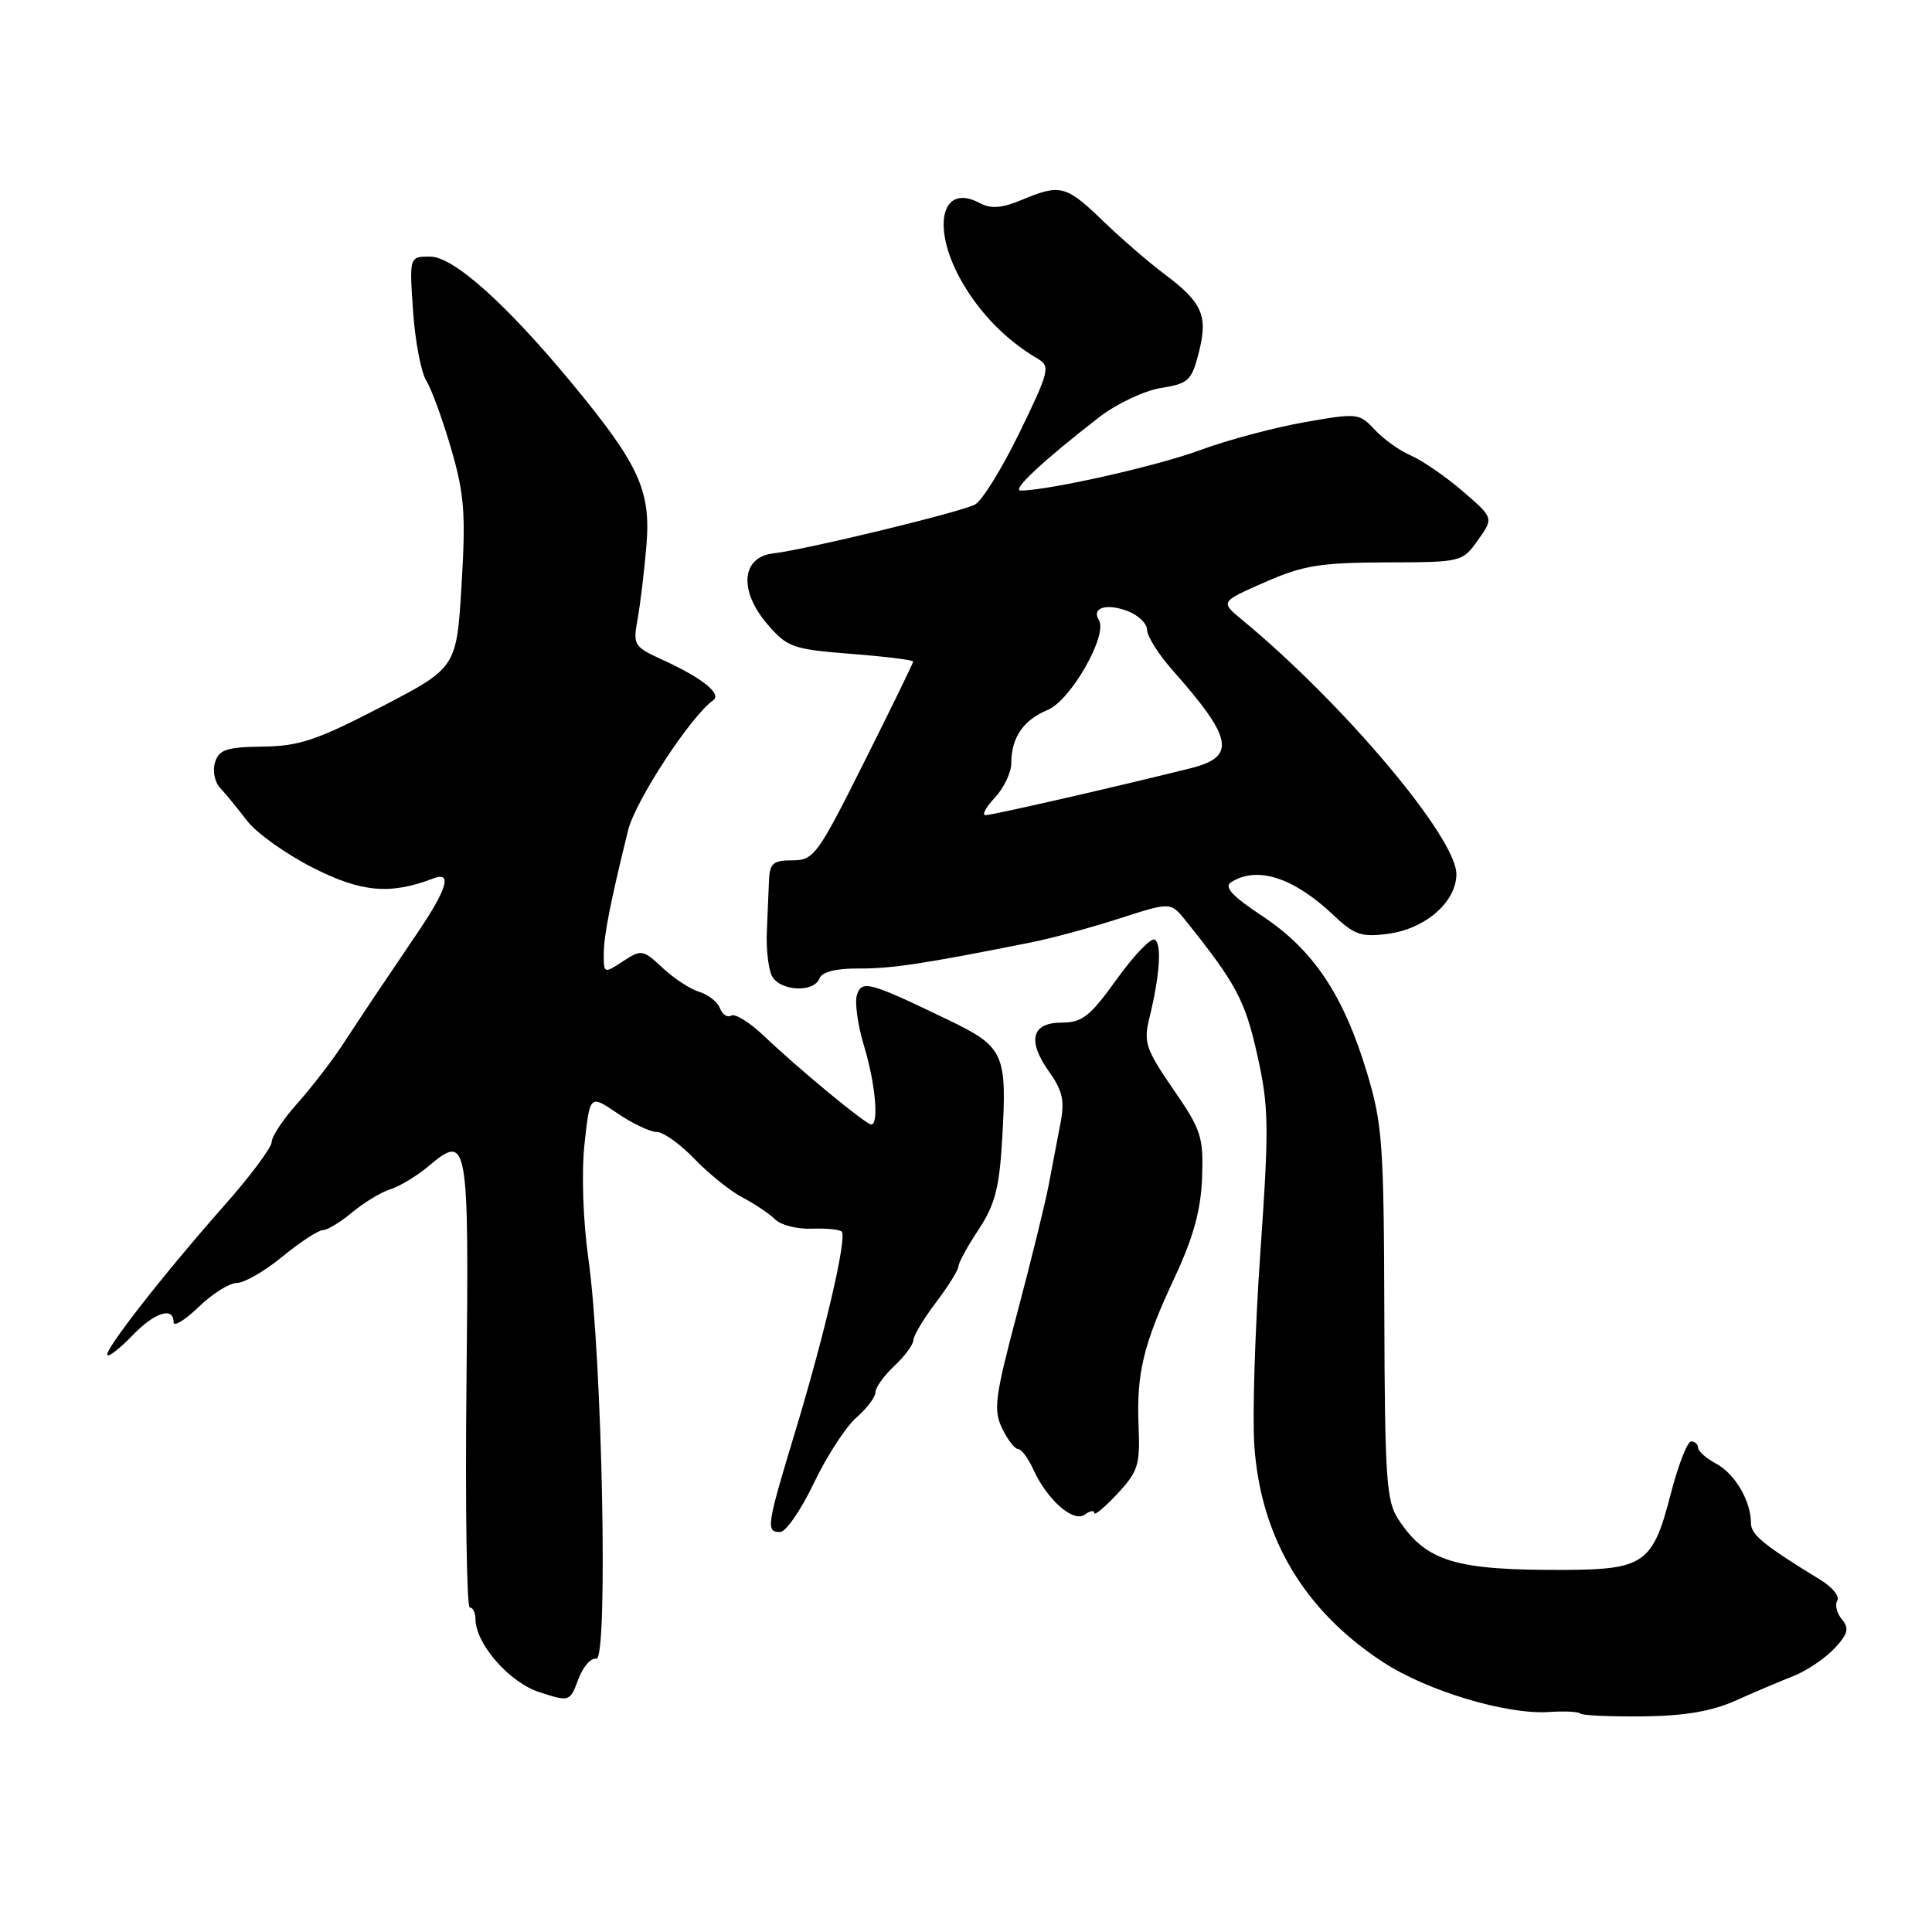 <?xml version="1.0" encoding="UTF-8" standalone="no"?>
<!DOCTYPE svg PUBLIC "-//W3C//DTD SVG 1.1//EN" "http://www.w3.org/Graphics/SVG/1.1/DTD/svg11.dtd" >
<svg xmlns="http://www.w3.org/2000/svg" xmlns:xlink="http://www.w3.org/1999/xlink" version="1.1" viewBox="0 0 256 256">
 <g >
 <path fill="currentColor"
d=" M 230.00 225.33 C 232.47 224.22 235.92 222.76 237.65 222.08 C 239.38 221.40 241.81 219.76 243.05 218.45 C 244.88 216.50 245.06 215.78 244.06 214.57 C 243.38 213.76 243.11 212.64 243.45 212.09 C 243.79 211.54 242.81 210.32 241.28 209.38 C 233.64 204.70 232.01 203.36 232.01 201.80 C 232.00 198.87 229.88 195.27 227.39 193.94 C 226.08 193.24 225.00 192.29 225.00 191.83 C 225.00 191.37 224.59 191.00 224.08 191.00 C 223.58 191.00 222.34 194.21 221.33 198.14 C 219.03 207.10 217.81 207.97 207.44 208.02 C 192.77 208.09 188.97 206.93 185.26 201.28 C 183.70 198.90 183.49 195.74 183.43 174.04 C 183.37 151.49 183.18 148.89 181.09 142.00 C 178.01 131.84 174.02 125.87 167.32 121.42 C 163.24 118.72 162.14 117.52 163.14 116.89 C 166.59 114.71 171.41 116.26 176.69 121.26 C 179.47 123.89 180.41 124.21 183.95 123.73 C 188.89 123.07 192.96 119.51 192.98 115.84 C 193.01 111.02 178.01 93.21 164.57 82.12 C 161.69 79.74 161.69 79.74 167.59 77.15 C 172.66 74.92 174.94 74.55 183.63 74.52 C 193.68 74.50 193.77 74.48 195.84 71.56 C 197.93 68.63 197.93 68.63 193.78 65.06 C 191.50 63.10 188.42 60.99 186.95 60.36 C 185.48 59.73 183.32 58.19 182.16 56.94 C 180.10 54.73 179.85 54.71 172.77 55.96 C 168.77 56.67 162.57 58.33 159.00 59.65 C 153.35 61.75 138.92 64.99 135.25 65.00 C 133.97 65.00 138.21 61.04 145.66 55.27 C 147.95 53.50 151.62 51.77 153.82 51.41 C 157.48 50.83 157.90 50.44 158.85 46.71 C 160.09 41.81 159.34 40.10 154.26 36.29 C 152.21 34.76 148.55 31.59 146.13 29.25 C 141.23 24.54 140.50 24.35 135.38 26.49 C 132.73 27.59 131.31 27.70 129.83 26.91 C 124.63 24.12 123.33 30.29 127.58 37.55 C 130.02 41.71 133.45 45.16 137.53 47.55 C 139.20 48.53 139.02 49.23 135.10 57.30 C 132.77 62.09 130.11 66.39 129.18 66.86 C 127.15 67.90 106.70 72.85 102.50 73.32 C 98.23 73.80 97.85 78.26 101.71 82.74 C 104.32 85.77 105.04 86.03 112.75 86.64 C 117.29 86.99 121.00 87.45 121.00 87.66 C 121.00 87.86 118.07 93.87 114.49 101.01 C 108.33 113.32 107.83 114.00 104.99 114.00 C 102.42 114.00 101.98 114.39 101.89 116.75 C 101.83 118.26 101.70 121.30 101.61 123.50 C 101.51 125.70 101.81 128.29 102.25 129.25 C 103.22 131.32 107.83 131.61 108.58 129.65 C 108.92 128.78 110.75 128.31 113.80 128.33 C 118.10 128.36 122.29 127.73 136.50 124.90 C 139.25 124.36 144.56 122.92 148.31 121.71 C 155.12 119.51 155.12 119.51 157.12 122.00 C 163.81 130.35 164.99 132.57 166.60 139.80 C 168.14 146.71 168.17 149.19 167.00 166.01 C 166.29 176.22 165.93 187.76 166.21 191.64 C 167.08 203.79 172.83 213.44 183.29 220.26 C 189.13 224.07 199.63 227.22 205.23 226.85 C 207.26 226.71 209.14 226.80 209.39 227.05 C 209.64 227.31 213.37 227.47 217.67 227.43 C 223.22 227.37 226.81 226.76 230.00 225.33 Z  M 79.01 219.79 C 80.60 220.17 79.81 179.92 77.97 166.82 C 77.25 161.72 77.04 155.44 77.45 151.59 C 78.16 145.03 78.16 145.03 81.81 147.52 C 83.82 148.88 86.17 150.00 87.04 150.00 C 87.90 150.00 90.16 151.61 92.05 153.59 C 93.95 155.56 96.83 157.87 98.45 158.71 C 100.07 159.56 102.00 160.86 102.74 161.60 C 103.48 162.33 105.64 162.88 107.54 162.81 C 109.45 162.73 111.24 162.91 111.53 163.19 C 112.27 163.93 109.31 176.68 105.38 189.66 C 101.57 202.23 101.46 203.00 103.37 203.00 C 104.13 203.00 106.14 200.08 107.84 196.52 C 109.54 192.96 112.08 189.05 113.47 187.84 C 114.86 186.63 116.00 185.12 116.00 184.49 C 116.00 183.86 117.12 182.29 118.50 181.00 C 119.88 179.71 121.01 178.17 121.03 177.58 C 121.04 176.98 122.39 174.73 124.03 172.57 C 125.66 170.41 127.00 168.26 127.00 167.80 C 127.00 167.34 128.20 165.14 129.67 162.92 C 131.83 159.65 132.42 157.40 132.79 151.01 C 133.46 139.54 133.09 138.73 125.56 135.10 C 115.14 130.08 114.19 129.82 113.54 131.86 C 113.24 132.83 113.66 135.85 114.48 138.56 C 115.99 143.53 116.49 149.00 115.44 149.00 C 114.73 149.00 105.79 141.62 101.21 137.25 C 99.34 135.47 97.39 134.26 96.89 134.57 C 96.39 134.87 95.72 134.44 95.40 133.60 C 95.08 132.76 93.84 131.78 92.66 131.43 C 91.47 131.07 89.28 129.64 87.79 128.24 C 85.19 125.81 84.99 125.78 82.54 127.38 C 80.05 129.02 80.00 129.00 80.00 126.47 C 80.00 123.99 80.85 119.67 83.23 110.00 C 84.20 106.10 91.51 94.92 94.50 92.79 C 95.69 91.93 93.01 89.80 87.66 87.37 C 84.01 85.70 83.86 85.44 84.48 82.06 C 84.84 80.10 85.37 75.68 85.66 72.23 C 86.25 64.97 84.68 61.55 75.75 50.75 C 67.03 40.21 60.07 34.00 56.99 34.00 C 54.24 34.00 54.24 34.00 54.73 41.20 C 55.00 45.16 55.79 49.33 56.49 50.45 C 57.19 51.58 58.67 55.65 59.79 59.50 C 61.53 65.48 61.73 68.10 61.16 77.49 C 60.50 88.48 60.50 88.48 50.50 93.67 C 42.02 98.07 39.64 98.87 34.82 98.93 C 30.04 98.99 29.03 99.32 28.50 101.00 C 28.14 102.13 28.44 103.62 29.18 104.42 C 29.91 105.19 31.51 107.15 32.74 108.76 C 33.97 110.37 37.89 113.17 41.46 114.98 C 47.89 118.25 51.71 118.58 57.41 116.40 C 59.99 115.41 59.27 117.79 55.16 123.84 C 50.53 130.67 48.79 133.26 45.35 138.50 C 43.90 140.70 41.20 144.19 39.36 146.25 C 37.51 148.32 36.00 150.60 36.00 151.32 C 36.00 152.04 33.19 155.81 29.75 159.70 C 21.70 168.80 13.70 179.04 14.23 179.57 C 14.46 179.79 15.93 178.63 17.51 176.99 C 20.46 173.91 23.00 173.08 23.00 175.20 C 23.00 175.85 24.48 174.95 26.30 173.20 C 28.11 171.44 30.40 170.00 31.38 170.00 C 32.36 170.00 35.09 168.43 37.43 166.50 C 39.78 164.57 42.19 163.00 42.78 163.00 C 43.36 163.00 45.12 161.94 46.67 160.64 C 48.23 159.34 50.51 157.96 51.76 157.57 C 53.00 157.18 55.27 155.80 56.81 154.50 C 62.01 150.13 62.15 150.93 61.81 183.35 C 61.64 199.66 61.84 213.00 62.25 213.00 C 62.66 213.00 63.00 213.68 63.00 214.51 C 63.00 217.81 67.50 222.95 71.50 224.23 C 75.48 225.51 75.51 225.51 76.63 222.51 C 77.25 220.85 78.32 219.63 79.01 219.79 Z  M 145.00 200.48 C 145.00 200.88 146.37 199.74 148.05 197.94 C 150.79 195.01 151.08 194.10 150.87 189.09 C 150.57 181.92 151.48 178.18 155.66 169.24 C 158.12 163.97 159.12 160.36 159.28 156.08 C 159.48 150.65 159.18 149.71 155.46 144.33 C 151.85 139.08 151.51 138.10 152.28 134.98 C 153.67 129.30 153.97 125.10 153.02 124.51 C 152.53 124.21 150.27 126.56 147.99 129.73 C 144.46 134.66 143.40 135.50 140.70 135.50 C 136.67 135.50 136.07 137.89 139.05 142.07 C 140.80 144.52 141.09 145.89 140.52 148.82 C 140.13 150.84 139.43 154.53 138.96 157.00 C 138.49 159.47 136.61 167.12 134.78 174.00 C 131.84 185.08 131.61 186.81 132.78 189.25 C 133.51 190.76 134.46 192.00 134.89 192.00 C 135.33 192.00 136.24 193.22 136.92 194.71 C 138.76 198.76 142.25 201.81 143.75 200.69 C 144.44 200.18 145.00 200.08 145.00 200.48 Z  M 131.83 105.69 C 133.02 104.41 134.00 102.36 134.00 101.12 C 134.00 97.74 135.59 95.41 138.82 94.07 C 141.88 92.81 146.82 84.14 145.61 82.17 C 144.59 80.53 146.60 79.90 149.42 80.97 C 150.84 81.51 152.00 82.64 152.00 83.47 C 152.00 84.31 153.50 86.68 155.32 88.75 C 163.40 97.87 163.85 100.28 157.75 101.80 C 147.89 104.26 131.43 108.03 130.58 108.01 C 130.07 108.01 130.63 106.96 131.83 105.69 Z "/>
</g>
</svg>